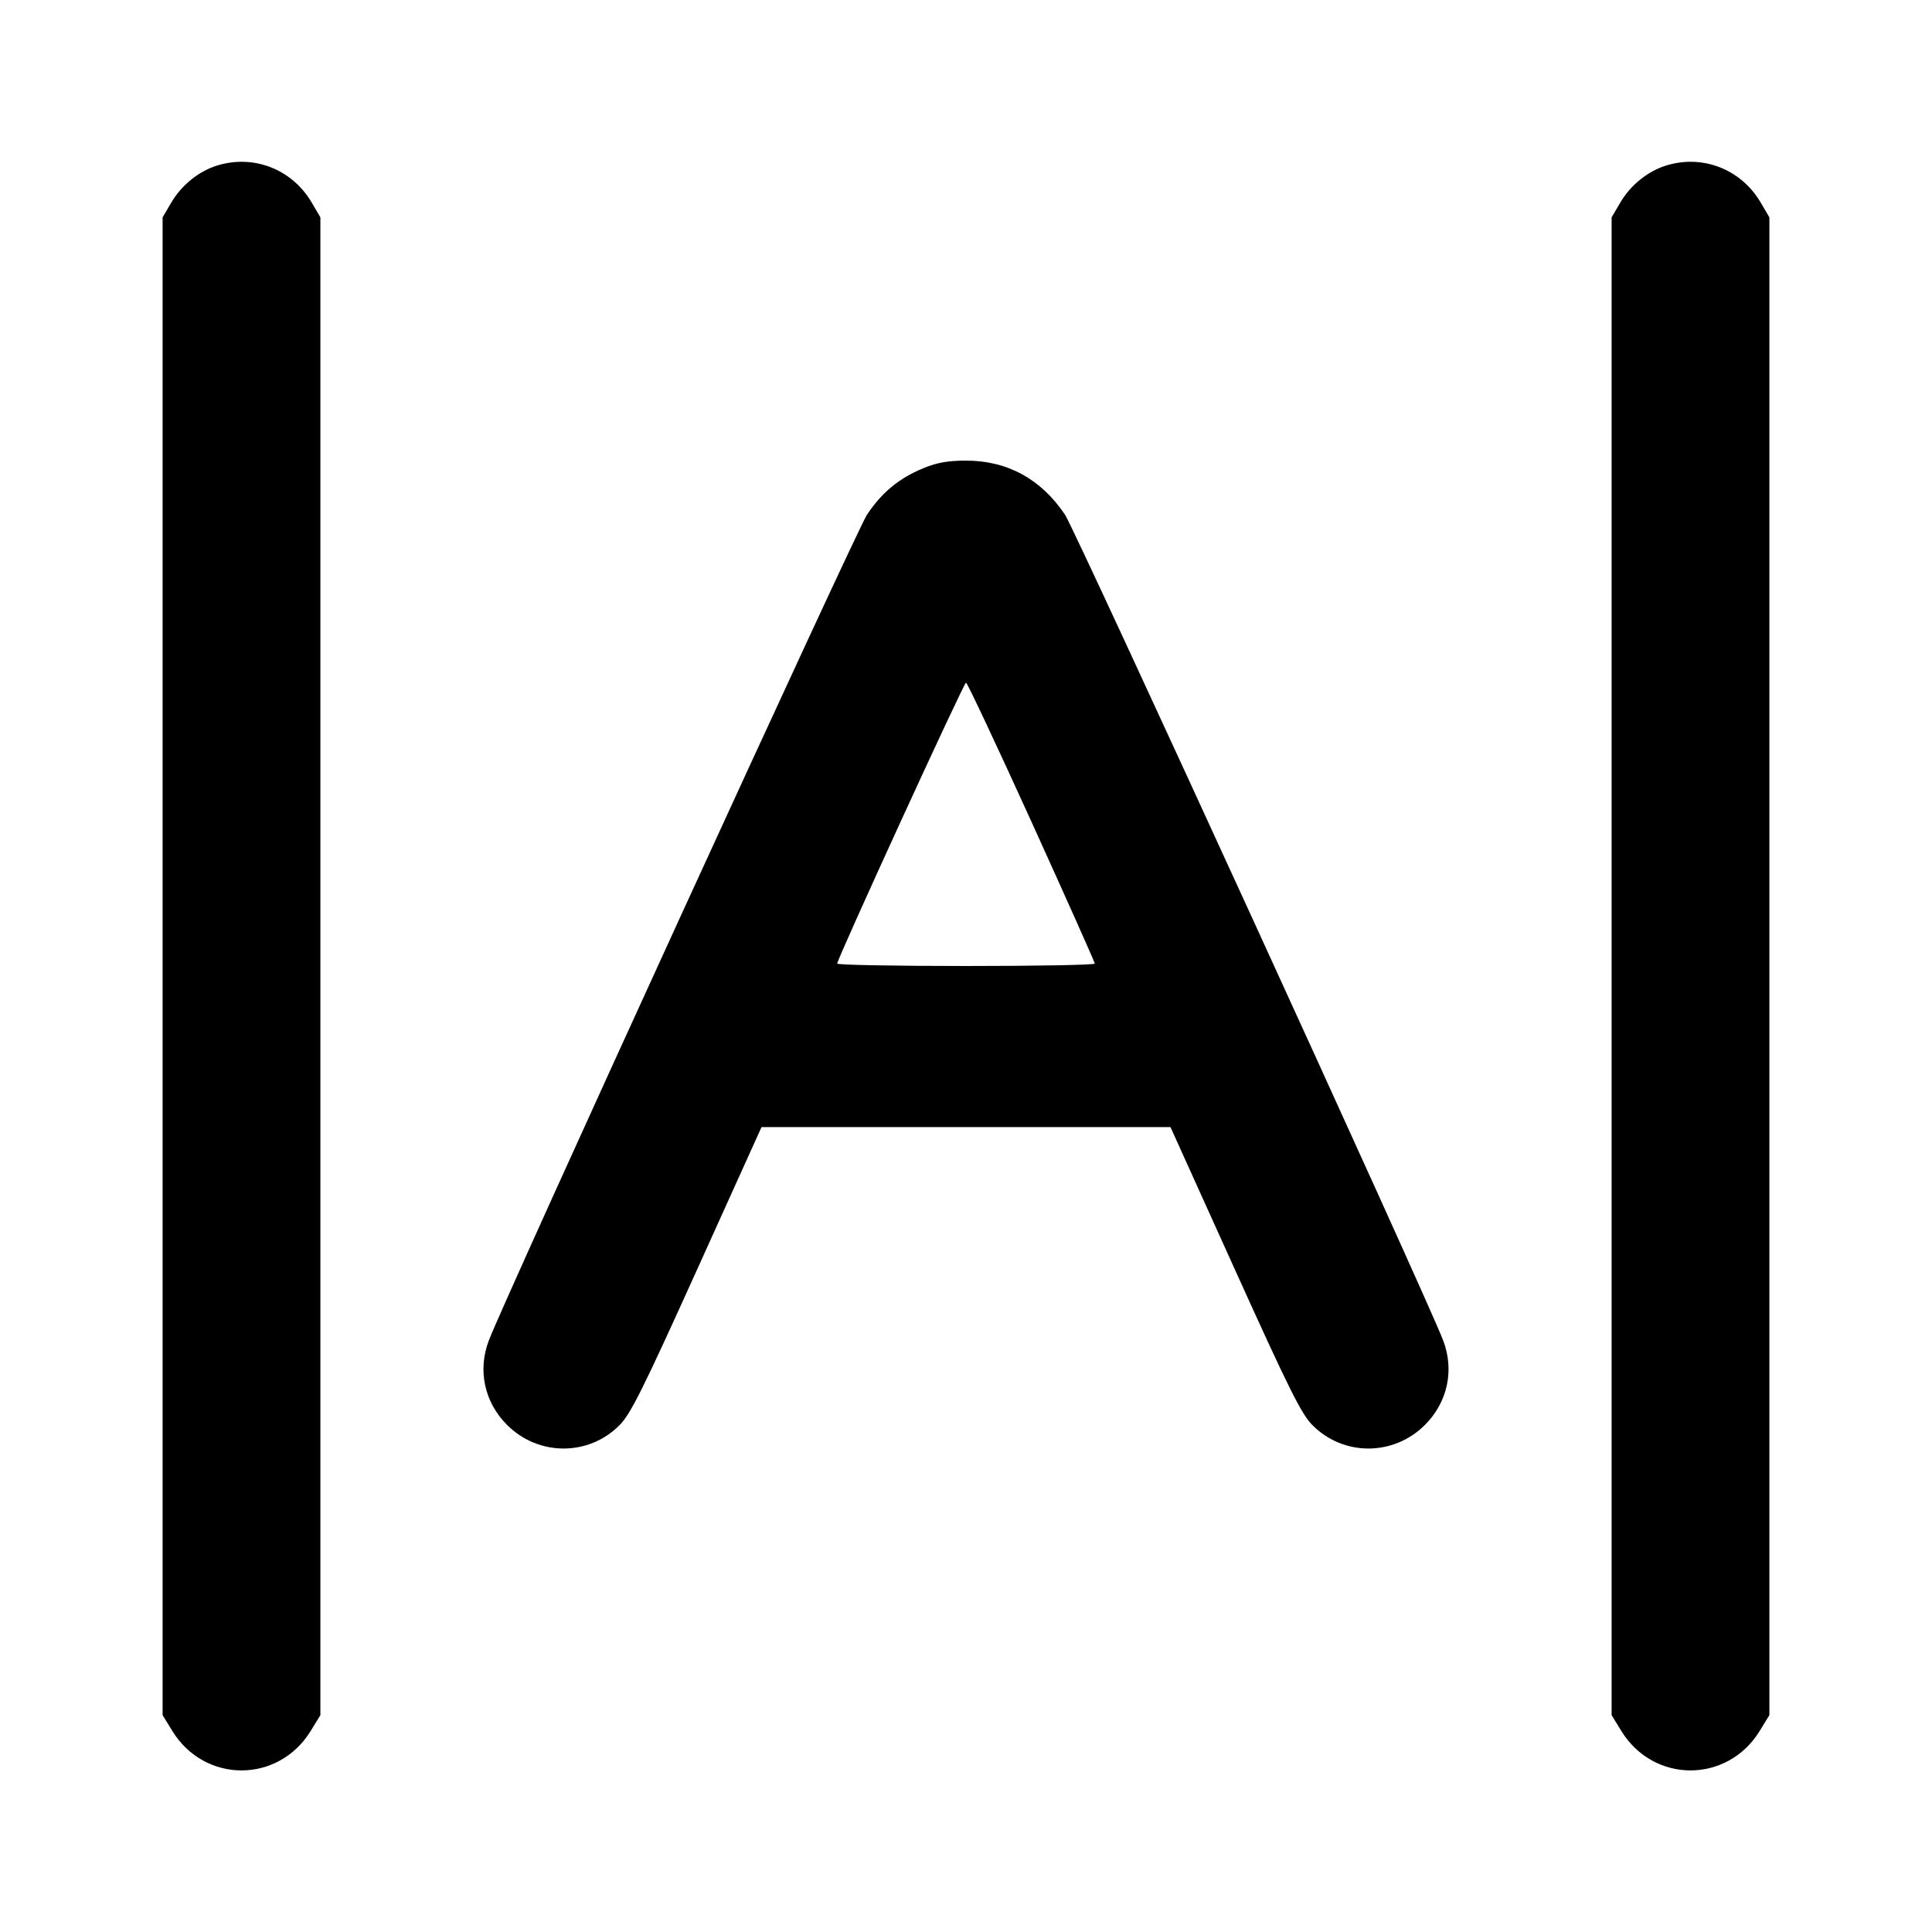 <svg width="24" height="24" viewBox="0 0 24 24" fill="none" xmlns="http://www.w3.org/2000/svg"><path d="M2.695 2.057 C 2.466 2.129,2.256 2.299,2.128 2.516 L 2.020 2.700 2.020 12.003 L 2.020 21.306 2.141 21.503 C 2.543 22.156,3.457 22.156,3.859 21.503 L 3.980 21.306 3.980 12.003 L 3.980 2.700 3.872 2.516 C 3.628 2.101,3.150 1.915,2.695 2.057 M20.695 2.057 C 20.466 2.129,20.256 2.299,20.128 2.516 L 20.020 2.700 20.020 12.003 L 20.020 21.306 20.141 21.503 C 20.543 22.156,21.457 22.156,21.859 21.503 L 21.980 21.306 21.980 12.003 L 21.980 2.700 21.872 2.516 C 21.628 2.101,21.150 1.915,20.695 2.057 M11.473 5.815 C 11.169 5.940,10.956 6.115,10.770 6.394 C 10.638 6.592,6.277 16.114,6.073 16.650 C 5.931 17.021,6.017 17.419,6.299 17.701 C 6.689 18.091,7.312 18.092,7.697 17.703 C 7.834 17.565,7.988 17.256,8.660 15.770 L 9.460 14.001 12.000 14.001 L 14.540 14.001 15.340 15.770 C 16.012 17.256,16.166 17.565,16.303 17.703 C 16.688 18.092,17.311 18.091,17.701 17.701 C 17.983 17.419,18.069 17.021,17.927 16.650 C 17.723 16.114,13.362 6.592,13.230 6.394 C 12.933 5.951,12.515 5.722,12.000 5.722 C 11.777 5.722,11.642 5.746,11.473 5.815 M12.814 10.210 C 13.246 11.162,13.600 11.954,13.600 11.970 C 13.600 11.987,12.880 12.000,12.000 12.000 C 11.120 12.000,10.400 11.987,10.400 11.970 C 10.400 11.912,11.973 8.480,12.000 8.480 C 12.015 8.480,12.381 9.258,12.814 10.210 " stroke="none" fill-rule="evenodd" fill="black"></path></svg>